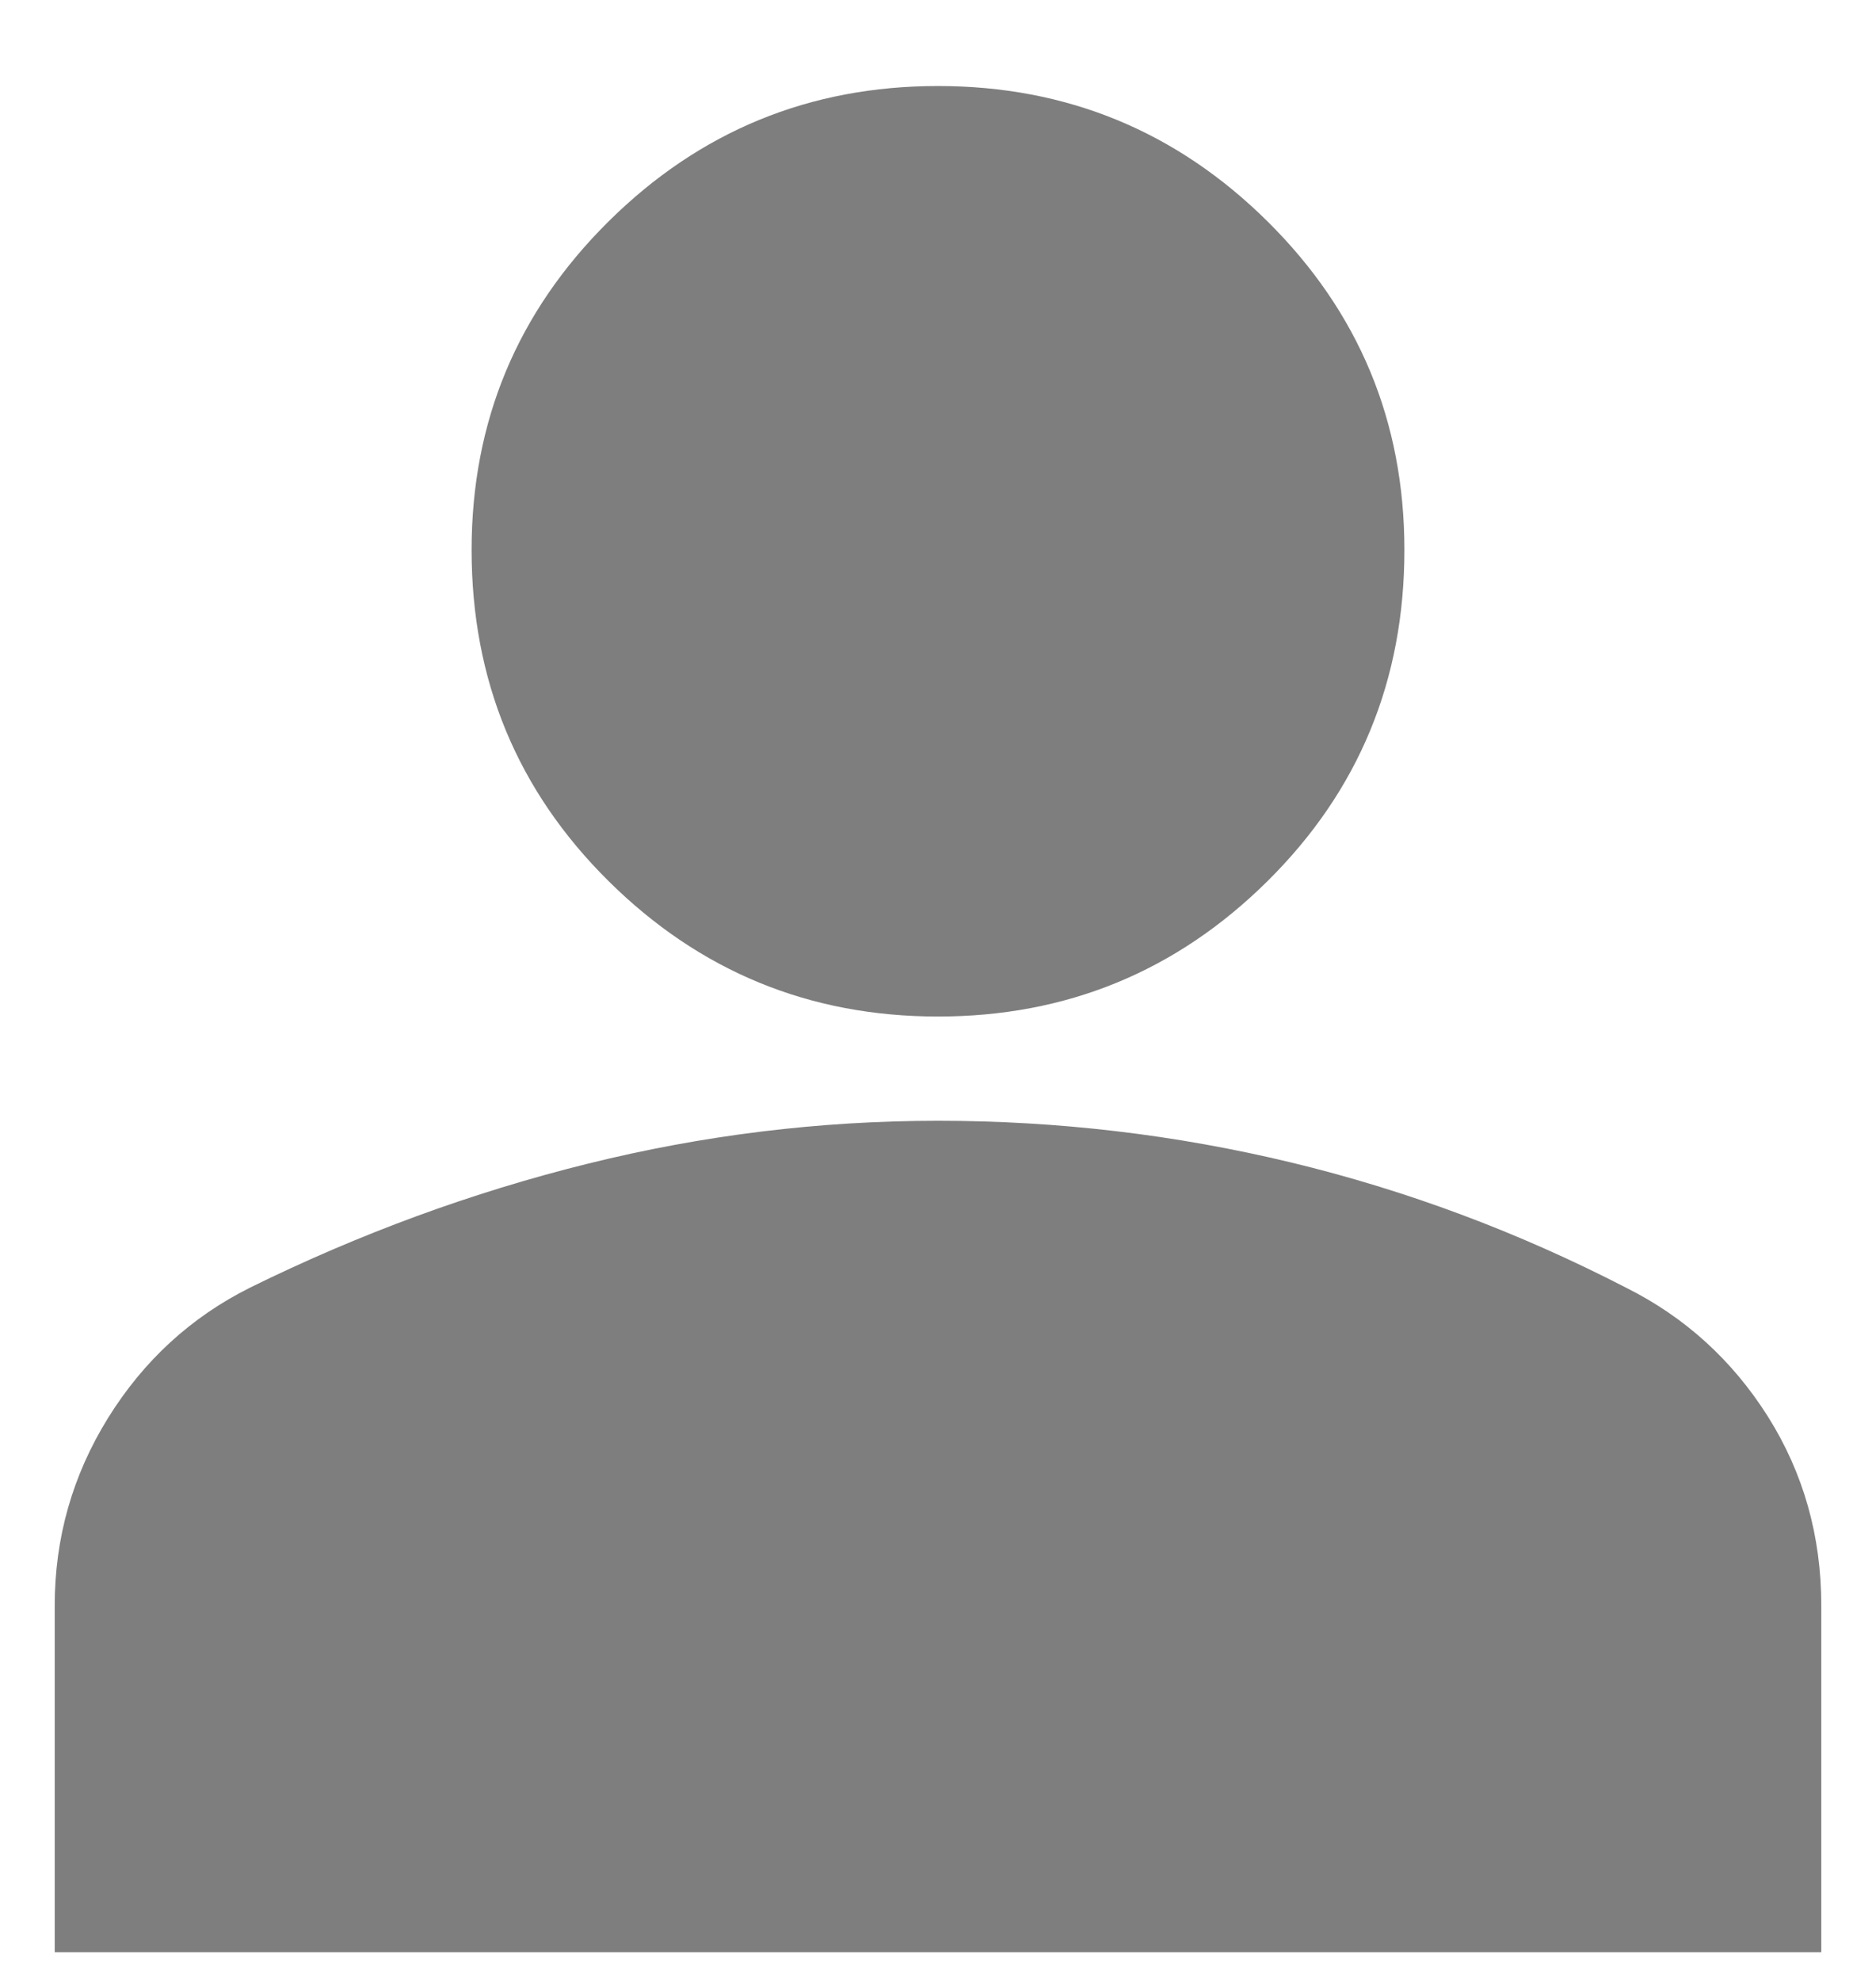 <svg width="18" height="19" viewBox="0 0 18 19" fill="none" xmlns="http://www.w3.org/2000/svg">
<path d="M9 9.75C7.767 9.75 6.713 9.317 5.838 8.45C4.963 7.583 4.525 6.525 4.525 5.275C4.525 4.042 4.963 2.992 5.838 2.125C6.713 1.258 7.767 0.825 9 0.825C10.233 0.825 11.288 1.258 12.163 2.125C13.038 2.992 13.475 4.042 13.475 5.275C13.475 6.525 13.038 7.583 12.163 8.45C11.288 9.317 10.233 9.75 9 9.75ZM0.525 18.725V15.4C0.525 14.75 0.696 14.15 1.037 13.6C1.379 13.05 1.833 12.633 2.4 12.35C3.45 11.833 4.529 11.437 5.638 11.162C6.746 10.887 7.867 10.75 9 10.75C10.15 10.75 11.279 10.883 12.388 11.15C13.496 11.417 14.567 11.817 15.6 12.35C16.167 12.633 16.621 13.046 16.963 13.587C17.304 14.129 17.475 14.733 17.475 15.4V18.725H0.525Z" fill="#7E7E7E"/>
</svg>

